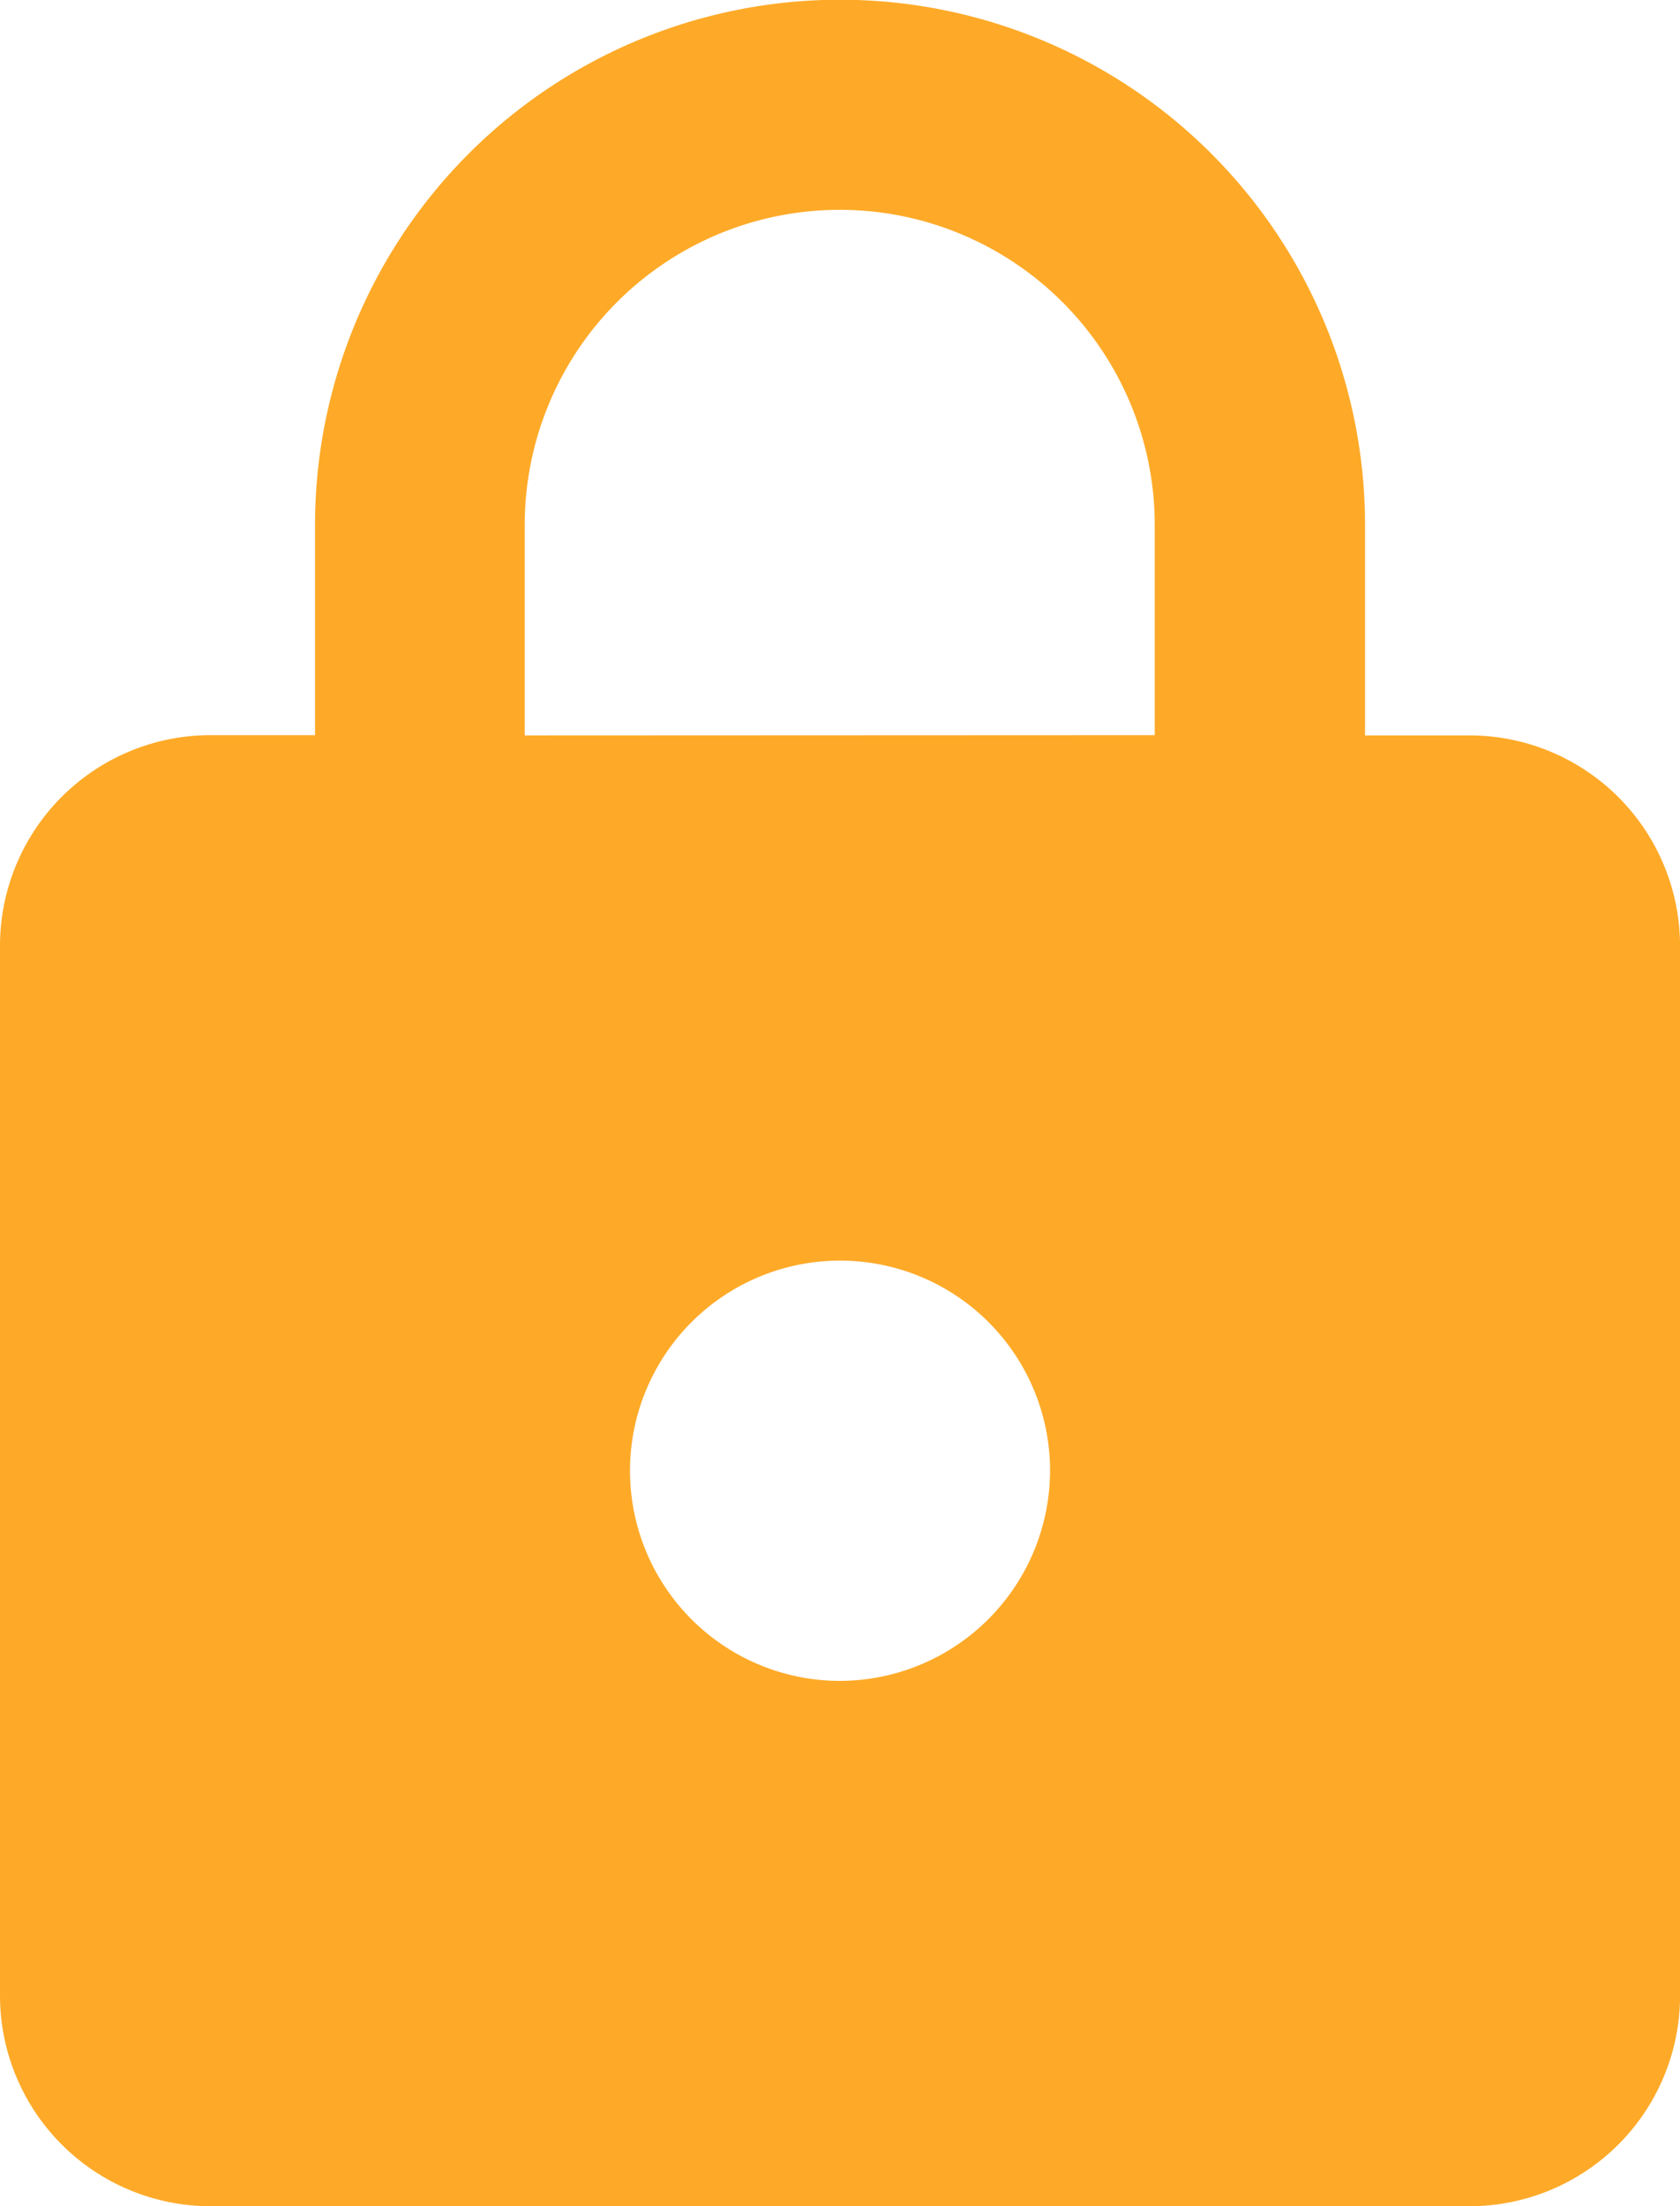 <svg xmlns="http://www.w3.org/2000/svg" width="24.973" height="32.777" viewBox="0 0 24.973 32.777">
  <path id="logo_security_2" d="M25.852,11.926H24.291V8.8a7.8,7.8,0,1,0-15.608,0v3.122H7.122A3.131,3.131,0,0,0,4,15.047V30.656a3.131,3.131,0,0,0,3.122,3.122h18.73a3.131,3.131,0,0,0,3.122-3.122V15.047A3.131,3.131,0,0,0,25.852,11.926ZM16.487,25.973a3.122,3.122,0,1,1,3.122-3.122A3.131,3.131,0,0,1,16.487,25.973ZM11.8,11.926V8.8a4.682,4.682,0,1,1,9.365,0v3.122Z" transform="translate(-4 -1)" fill="#feaa28"/>
</svg>
